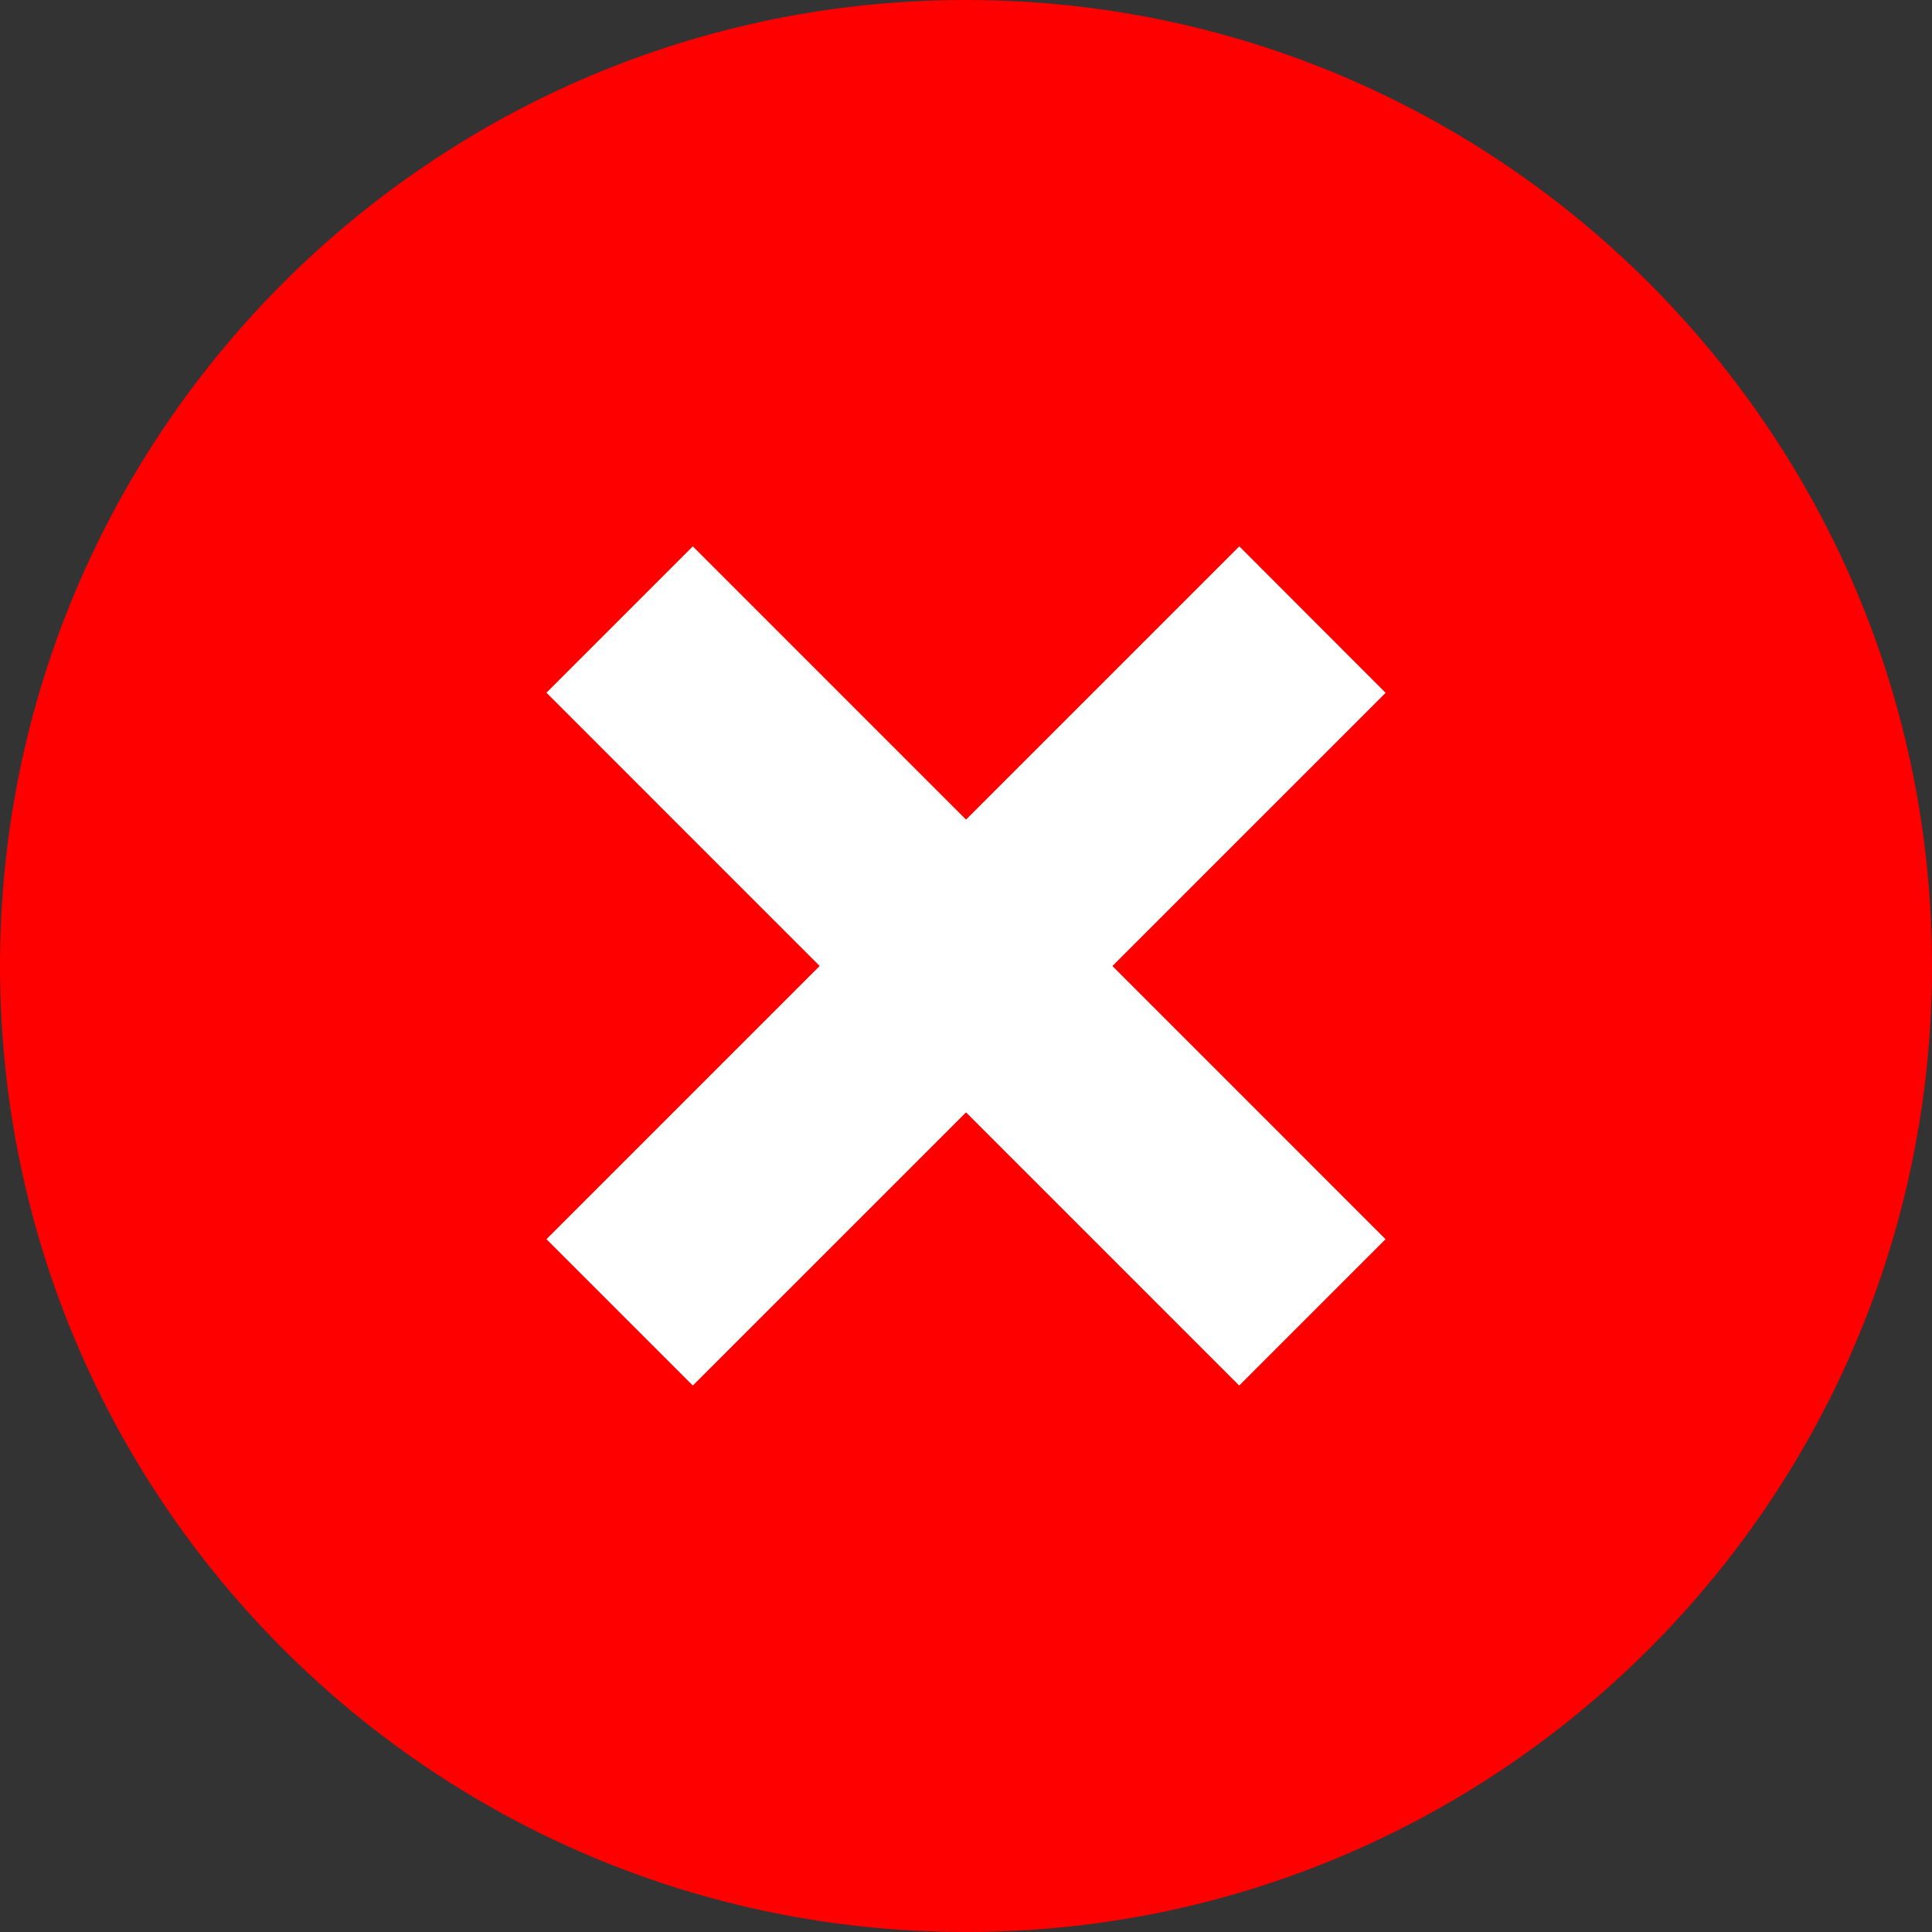 <svg width="20" height="20" viewBox="0 0 20 20" fill="none" xmlns="http://www.w3.org/2000/svg">
<rect x="0" y="0" width="20" height="20" fill="#333333" stroke="none"/>
<path d="M10 20C4.48 20 0 15.52 0 10C0 4.48 4.48 0 10 0C15.52 0 20 4.48 20 10C20 15.52 15.52 20 10 20Z" fill="#FF0000"/>
<path d="M13.636 12.828L7.172 6.363L6.364 7.171L12.828 13.636L13.636 12.828Z" fill="white" stroke="white"/>
<path d="M7.172 13.636L13.637 7.172L12.829 6.363L6.364 12.828L7.172 13.636Z" fill="white" stroke="white"/>
</svg>
